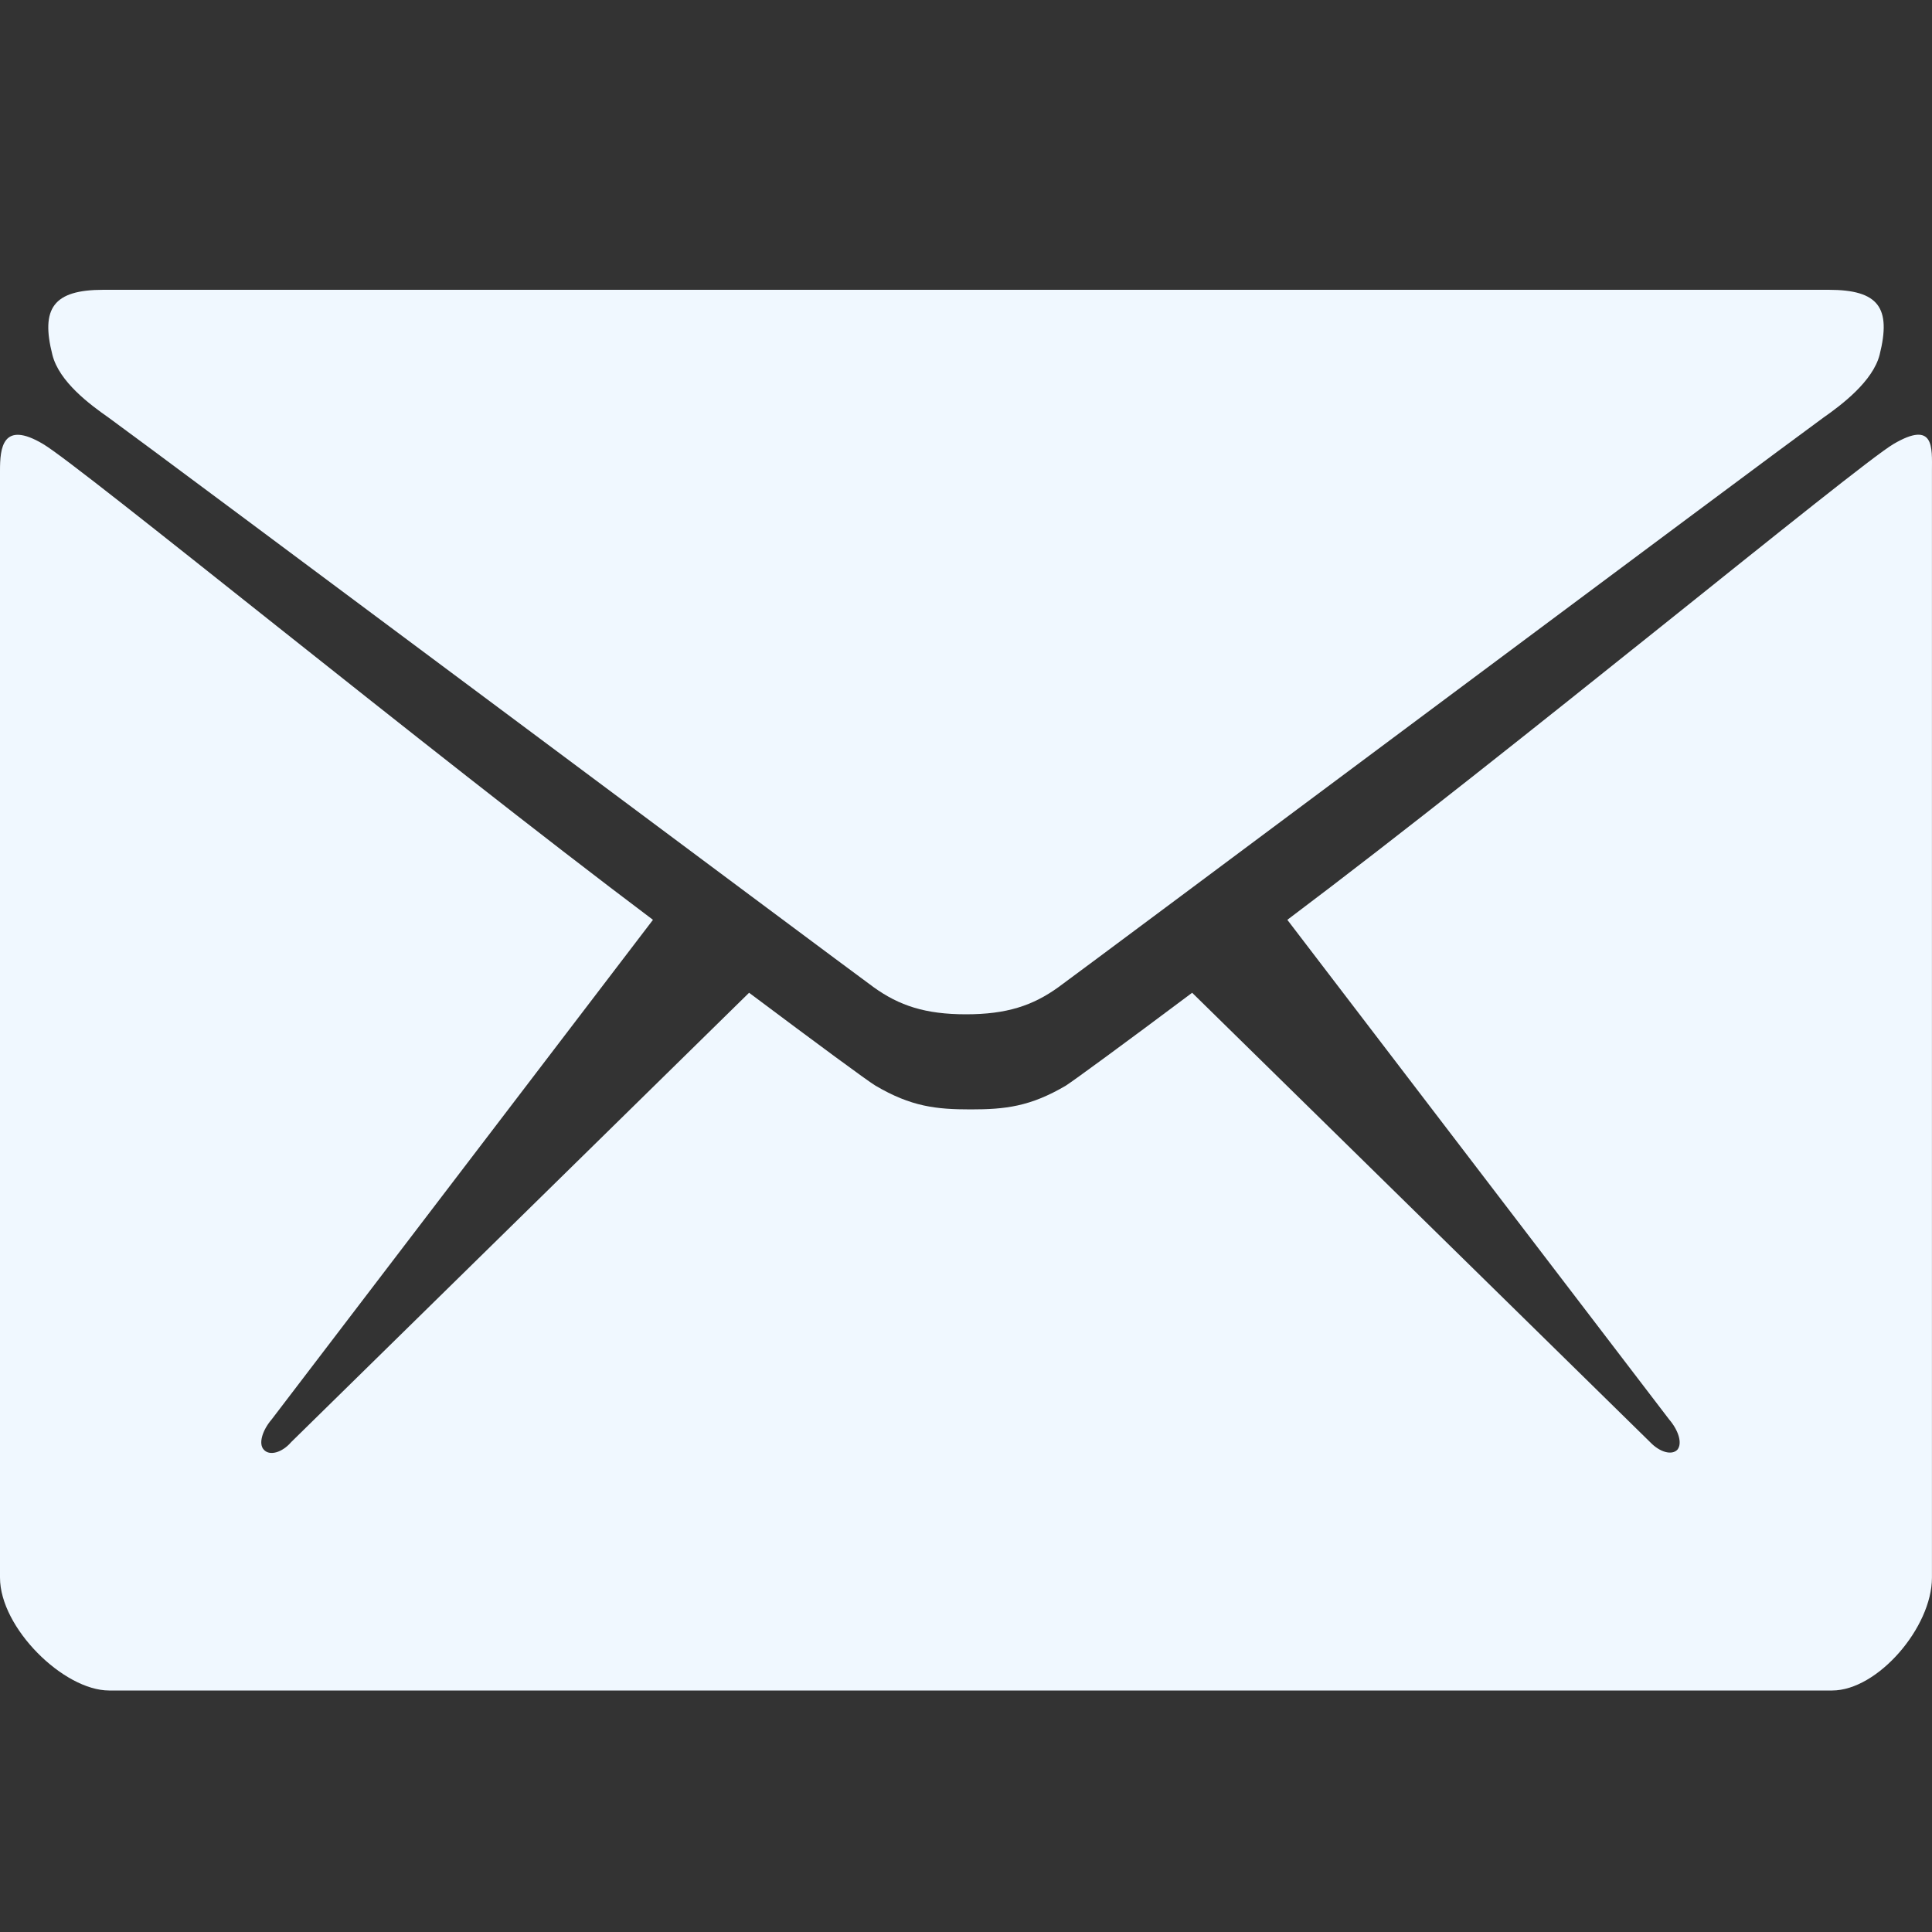 <svg width="40" height="40" viewBox="0 0 40 40" fill="none" xmlns="http://www.w3.org/2000/svg">
<rect x="0" y="0" width="40" height="40" fill="#333333" stroke="none"/>
<g clip-path="url(#clip0_1_22)">
<path d="M2.252 8.649C3.279 9.392 17.553 20.053 18.085 20.437C18.617 20.821 19.159 21 20 21C20.841 21 21.383 20.821 21.915 20.437C22.447 20.053 36.721 9.392 37.748 8.649C38.131 8.381 38.776 7.894 38.916 7.344C39.159 6.371 38.897 6 37.86 6H2.14C1.103 6 0.841 6.384 1.084 7.344C1.224 7.907 1.869 8.381 2.252 8.649Z" fill="#F0F8FF"/>
<path d="M39.201 9.194C38.413 9.664 31.336 15.523 26.653 19.044L34.557 29.387C34.749 29.611 34.836 29.879 34.73 30.013C34.615 30.136 34.365 30.069 34.163 29.857L24.682 20.554C23.25 21.627 22.24 22.365 22.067 22.477C21.326 22.913 20.807 22.969 20.096 22.969C19.384 22.969 18.865 22.913 18.125 22.477C17.942 22.365 16.942 21.627 15.509 20.554L6.029 29.857C5.836 30.08 5.577 30.147 5.461 30.013C5.346 29.89 5.433 29.611 5.625 29.387L13.519 19.044C8.836 15.523 1.683 9.664 0.894 9.194C0.048 8.691 0 9.283 0 9.742V32.663C0 33.703 1.317 35 2.26 35H37.932C38.874 35 39.999 33.692 39.999 32.663V9.742C39.999 9.272 40.057 8.691 39.201 9.194Z" fill="#F0F8FF"/>
</g>
<defs>
<clipPath id="clip0_1_22">
<rect width="40" height="40" fill="white"/>
</clipPath>
</defs>
</svg>
